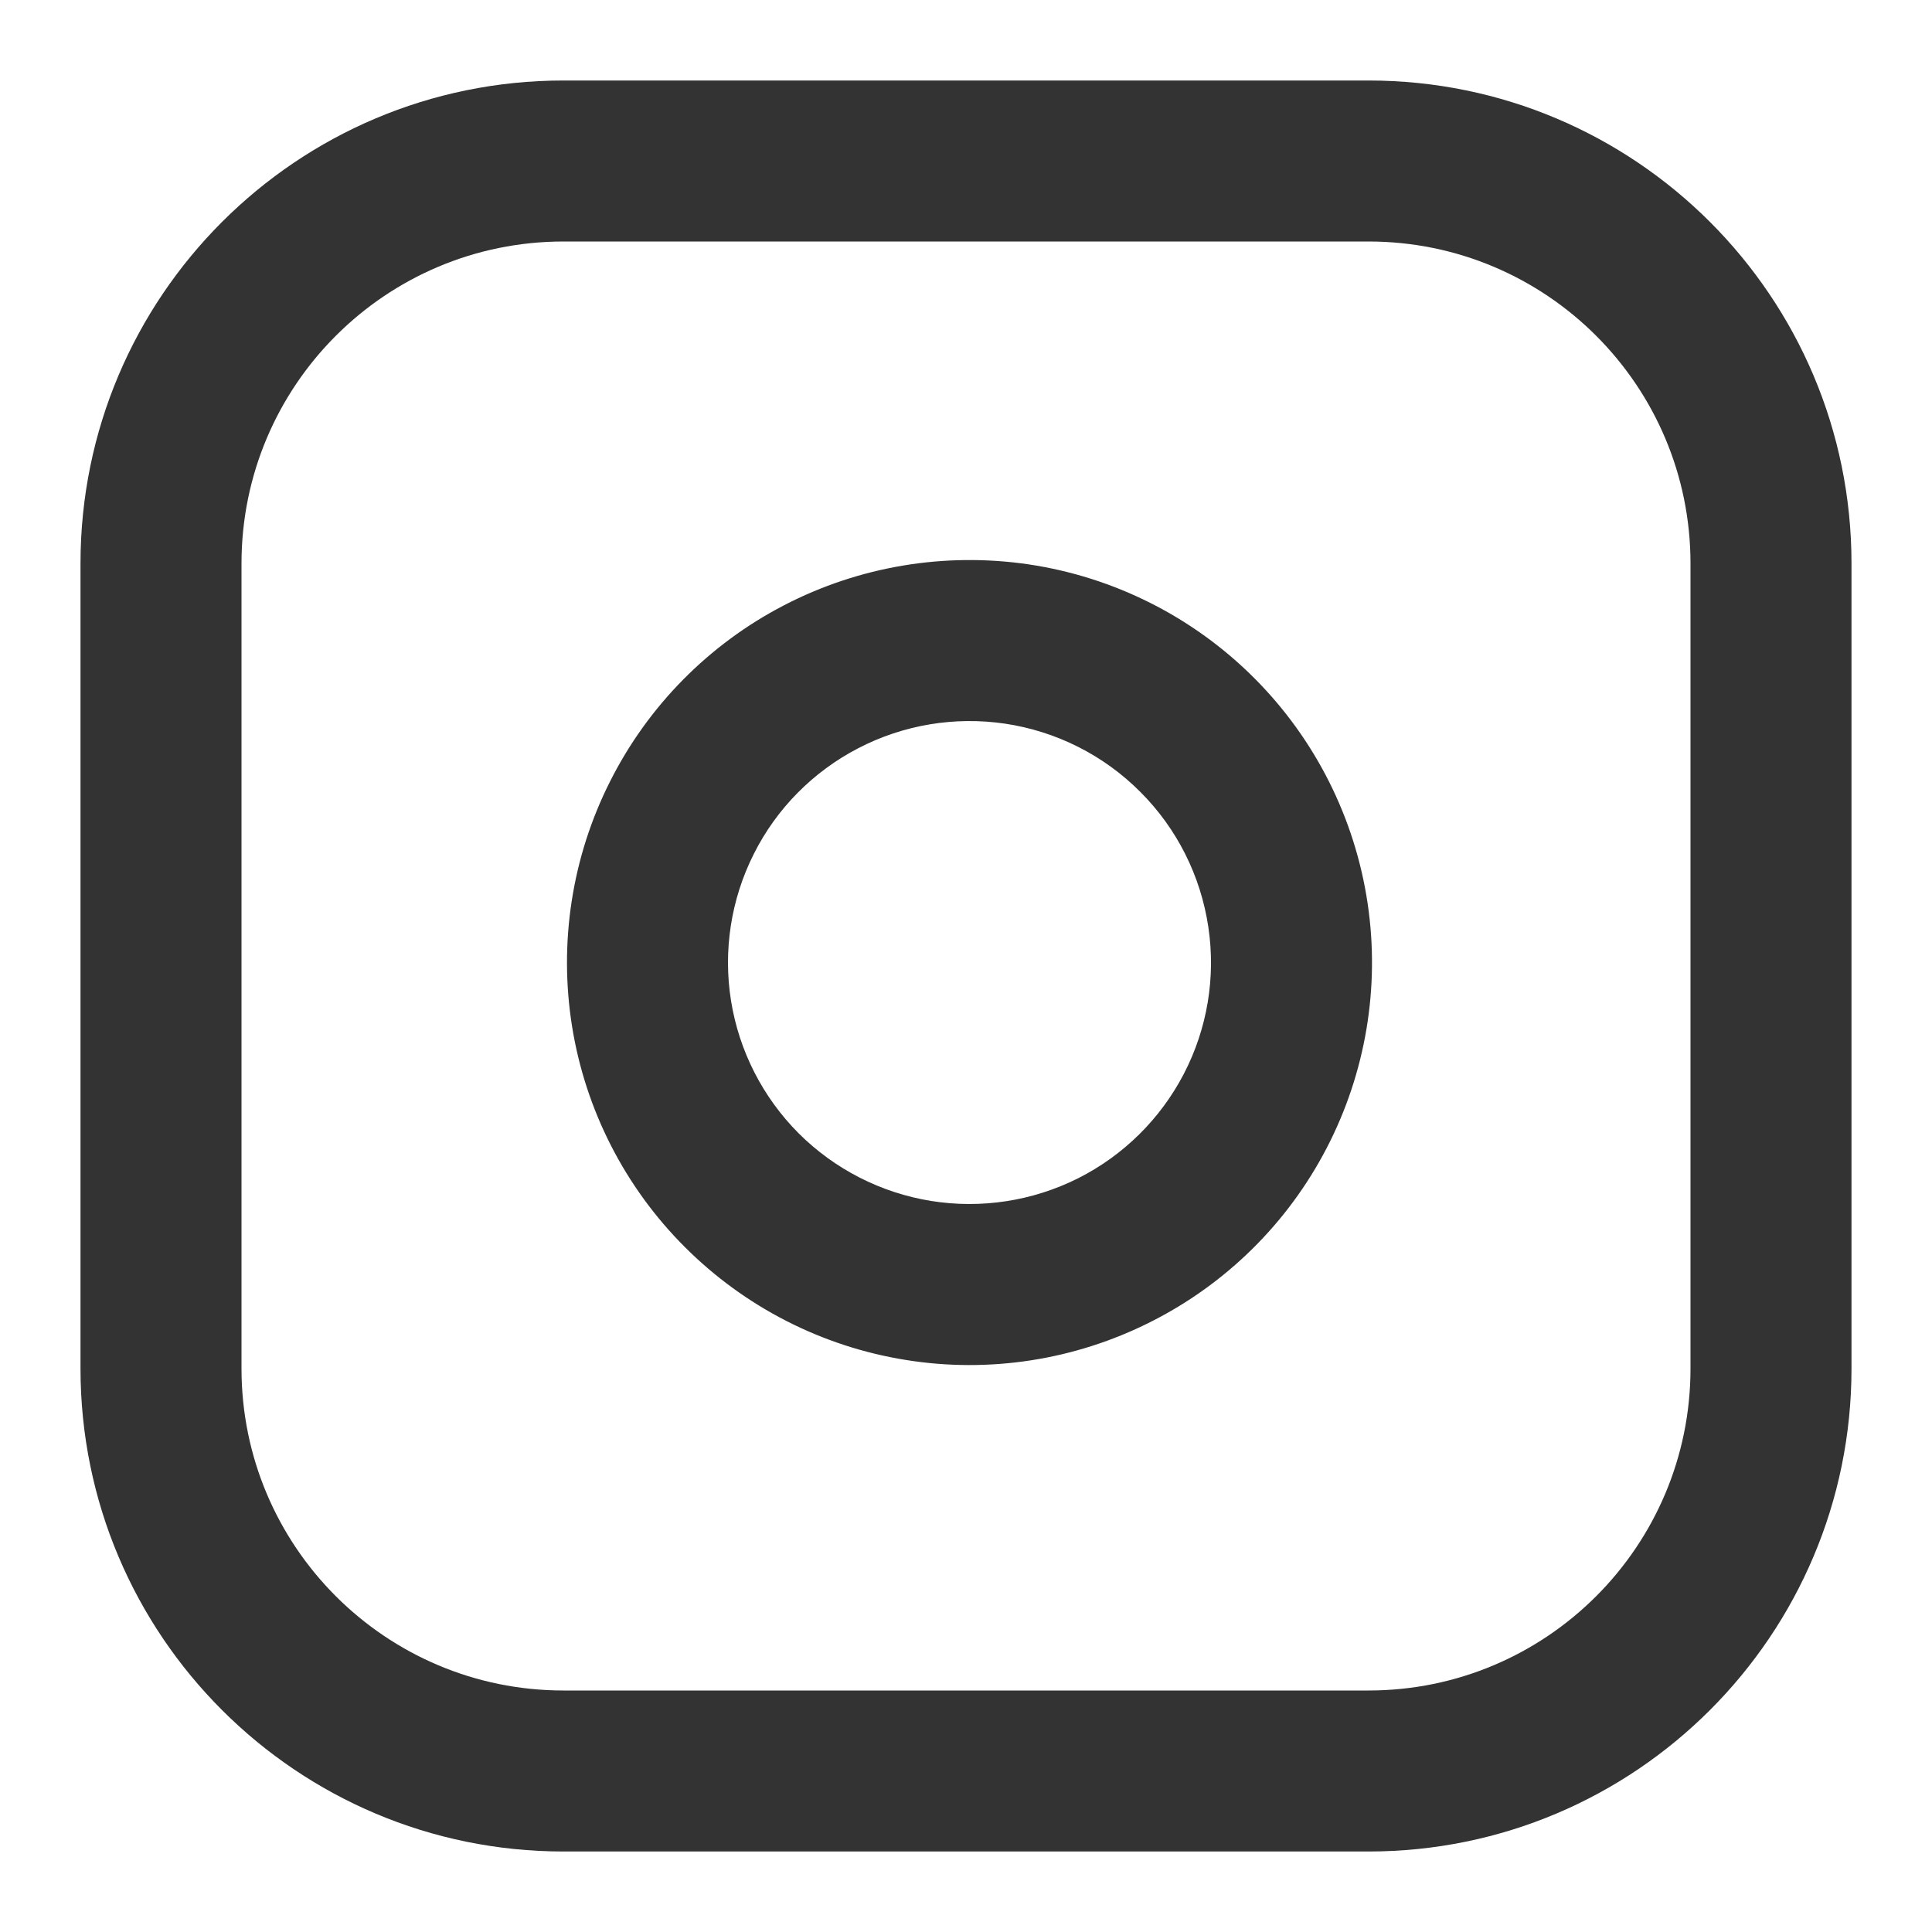 <svg width="18" height="18" viewBox="0 0 18 18" fill="none" xmlns="http://www.w3.org/2000/svg">
<path fill-rule="evenodd" clip-rule="evenodd" d="M5.25 2.25C3.593 2.25 2.25 3.593 2.25 5.25V12.75C2.25 14.407 3.593 15.75 5.25 15.75H12.75C14.407 15.75 15.75 14.407 15.75 12.75V5.25C15.75 3.593 14.407 2.25 12.75 2.25H5.25ZM0.75 5.25C0.75 2.765 2.765 0.75 5.25 0.75H12.75C15.235 0.75 17.25 2.765 17.25 5.25V12.75C17.25 15.235 15.235 17.25 12.75 17.25H5.25C2.765 17.25 0.75 15.235 0.75 12.75V5.25Z" fill="#333333"/>
<path fill-rule="evenodd" clip-rule="evenodd" d="M9.363 6.742C8.894 6.673 8.416 6.753 7.996 6.971C7.576 7.189 7.235 7.533 7.023 7.956C6.81 8.379 6.736 8.858 6.811 9.325C6.886 9.792 7.107 10.224 7.441 10.559C7.776 10.893 8.208 11.114 8.675 11.189C9.142 11.264 9.621 11.19 10.044 10.978C10.467 10.765 10.812 10.424 11.03 10.004C11.248 9.584 11.328 9.106 11.258 8.638C11.187 8.16 10.965 7.718 10.623 7.377C10.282 7.035 9.84 6.813 9.363 6.742ZM7.305 5.639C8.005 5.276 8.802 5.143 9.583 5.258C10.378 5.376 11.115 5.747 11.684 6.316C12.253 6.885 12.624 7.622 12.742 8.418C12.858 9.198 12.724 9.995 12.361 10.695C11.998 11.395 11.423 11.963 10.718 12.317C10.014 12.672 9.215 12.796 8.437 12.67C7.658 12.545 6.939 12.177 6.381 11.619C5.823 11.062 5.455 10.342 5.33 9.564C5.205 8.785 5.328 7.986 5.683 7.282C6.037 6.577 6.605 6.002 7.305 5.639Z" fill="#333333"/>
</svg>
